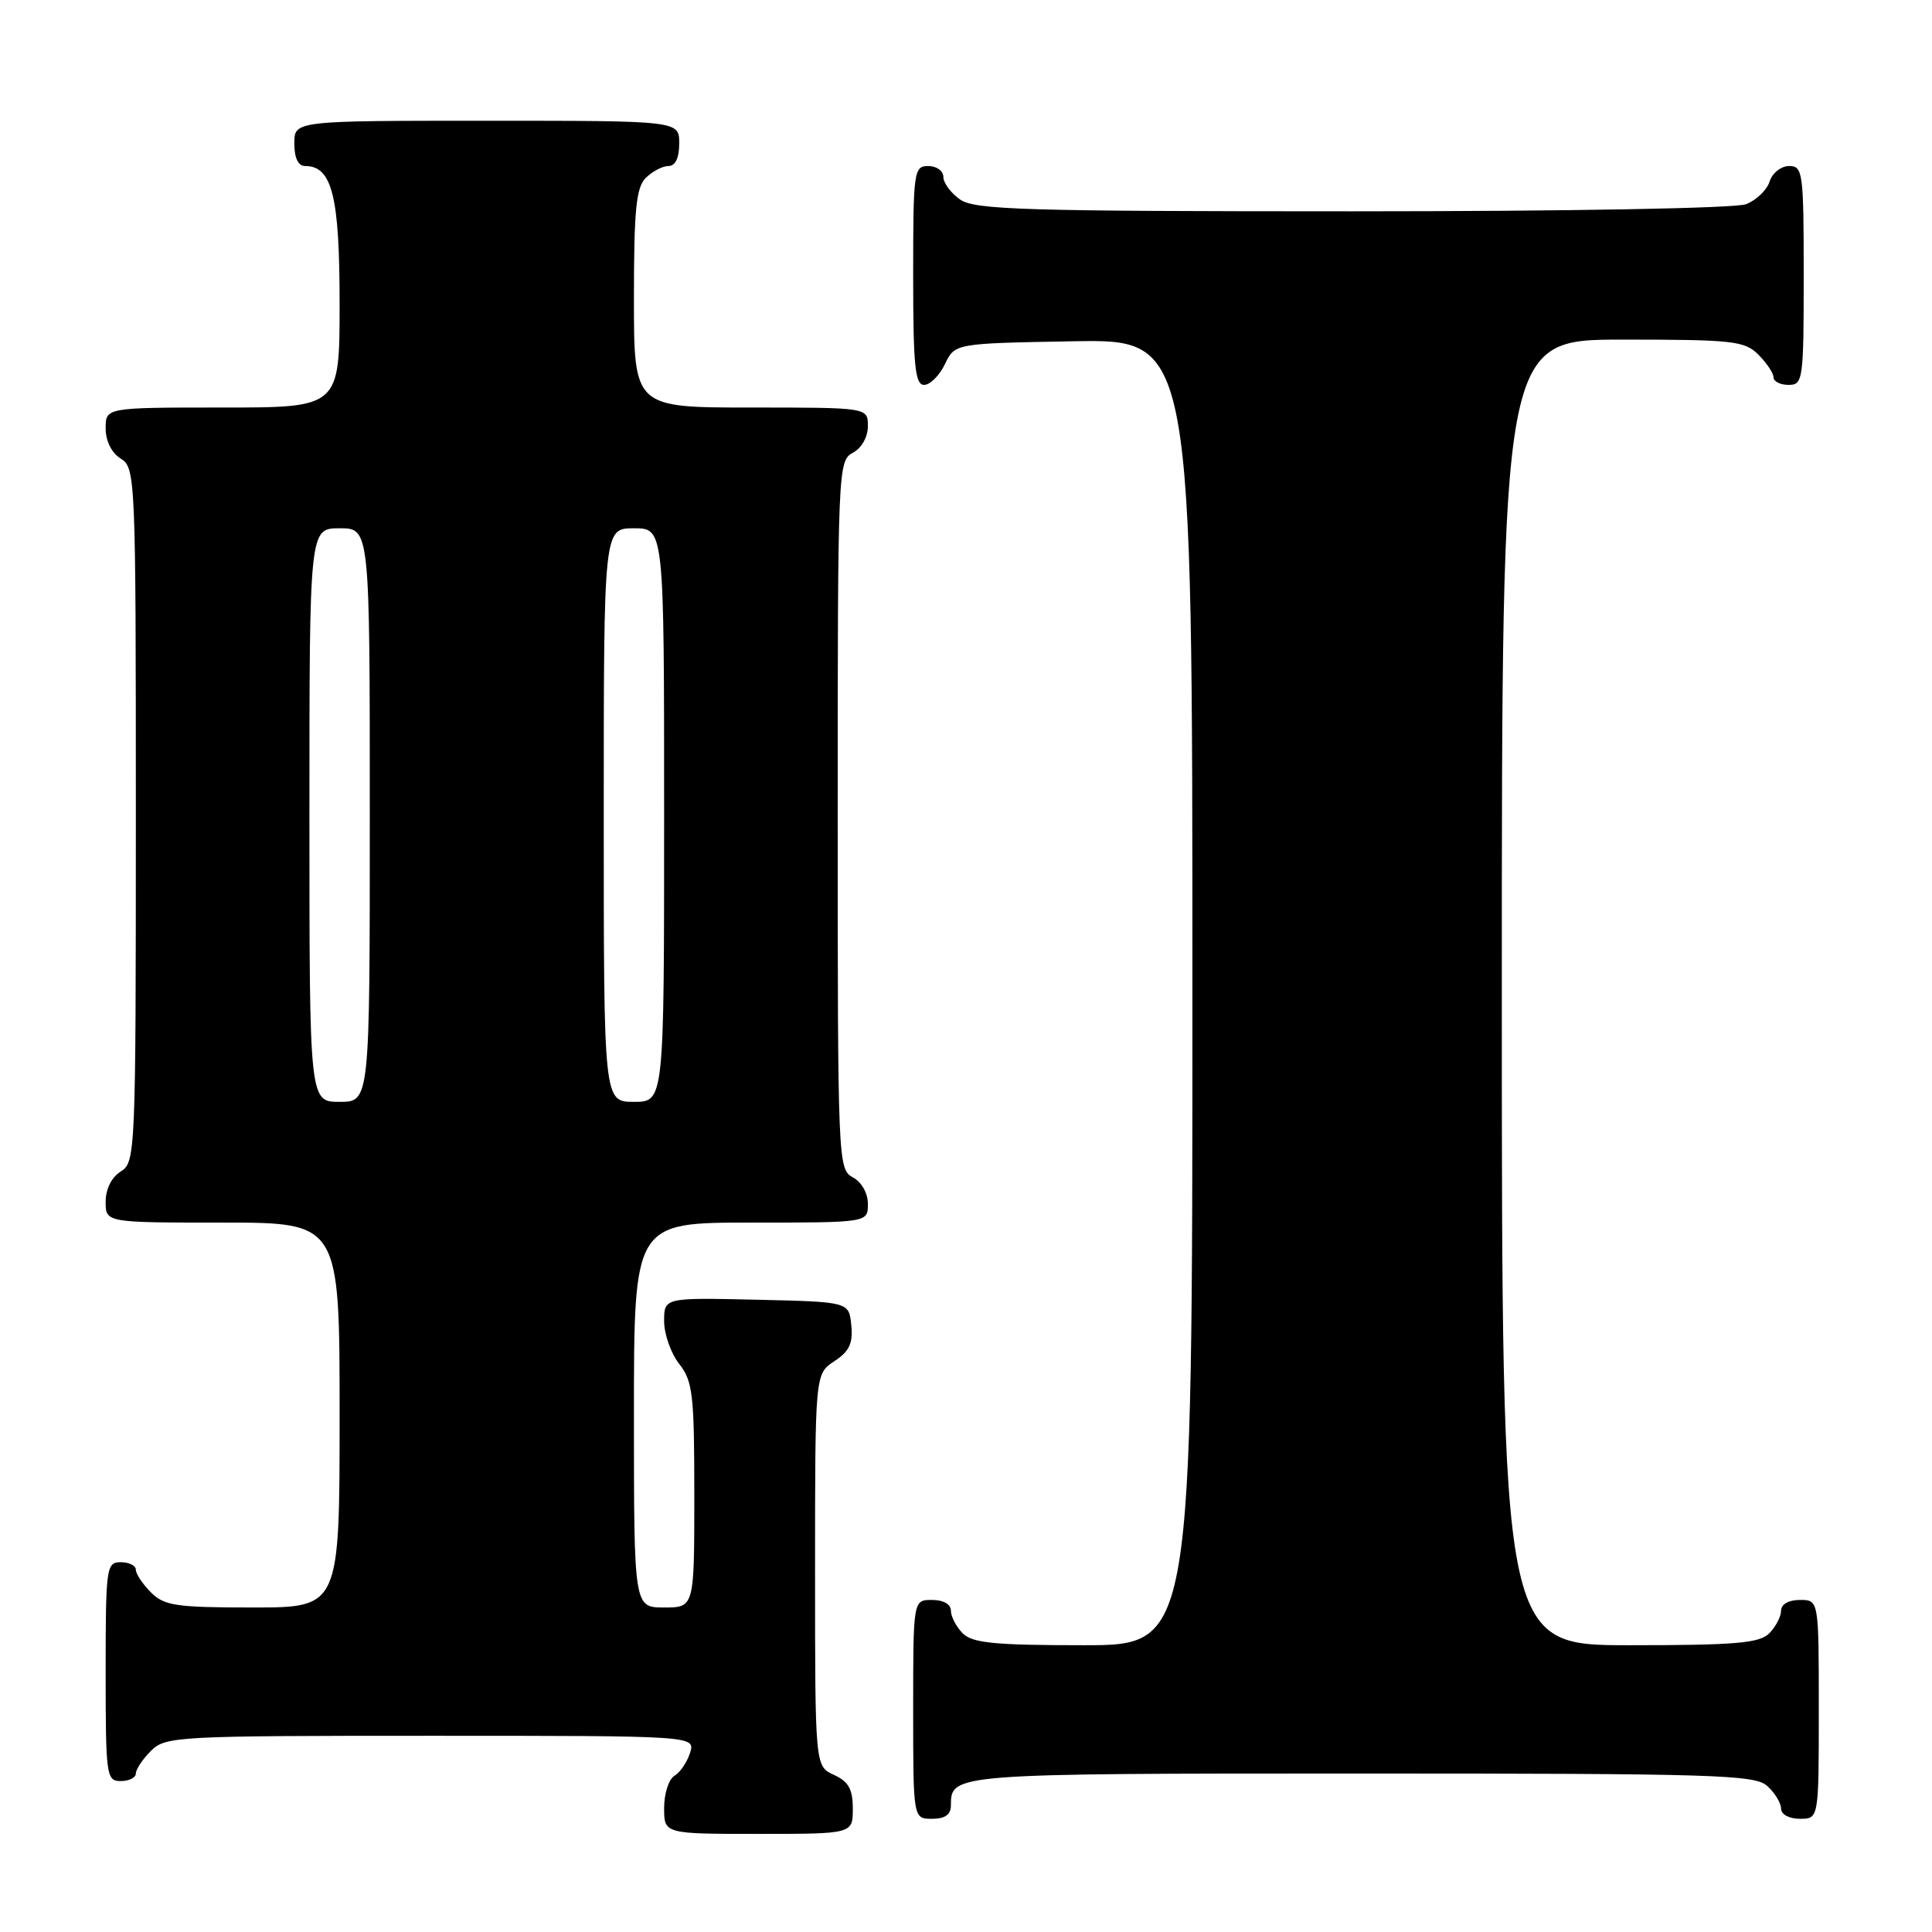 <?xml version="1.0" encoding="UTF-8" standalone="no"?>
<!DOCTYPE svg PUBLIC "-//W3C//DTD SVG 1.1//EN" "http://www.w3.org/Graphics/SVG/1.1/DTD/svg11.dtd" >
<svg xmlns="http://www.w3.org/2000/svg" xmlns:xlink="http://www.w3.org/1999/xlink" version="1.1" viewBox="0 0 256 256">
 <g >
 <path fill="currentColor"
d=" M 113.00 239.66 C 113.00 237.07 112.44 236.07 110.50 235.18 C 108.00 234.04 108.00 234.04 108.00 208.04 C 108.00 182.05 108.00 182.05 110.55 180.37 C 112.54 179.07 113.04 178.01 112.80 175.60 C 112.50 172.50 112.50 172.50 100.25 172.22 C 88.00 171.94 88.00 171.94 88.00 175.06 C 88.00 176.78 88.90 179.33 90.00 180.73 C 91.80 183.01 92.00 184.78 92.00 198.13 C 92.00 213.00 92.00 213.00 88.00 213.00 C 84.00 213.00 84.00 213.00 84.00 187.50 C 84.00 162.00 84.00 162.00 99.50 162.00 C 115.00 162.00 115.00 162.00 115.00 159.54 C 115.00 158.09 114.17 156.63 113.00 156.00 C 111.04 154.95 111.00 153.91 111.00 108.00 C 111.00 62.09 111.04 61.05 113.00 60.00 C 114.17 59.37 115.00 57.91 115.00 56.46 C 115.00 54.00 115.00 54.00 99.50 54.00 C 84.00 54.00 84.00 54.00 84.00 39.57 C 84.00 27.79 84.29 24.85 85.57 23.57 C 86.44 22.71 87.79 22.00 88.57 22.00 C 89.49 22.00 90.00 20.93 90.00 19.00 C 90.00 16.00 90.00 16.00 64.50 16.00 C 39.00 16.00 39.00 16.00 39.00 19.00 C 39.00 20.95 39.51 22.00 40.44 22.00 C 44.00 22.00 45.00 25.98 45.00 40.22 C 45.00 54.00 45.00 54.00 29.50 54.00 C 14.00 54.00 14.00 54.00 14.00 56.76 C 14.00 58.44 14.78 60.01 16.00 60.77 C 17.95 61.99 18.00 63.10 18.00 108.00 C 18.00 152.90 17.95 154.01 16.00 155.23 C 14.78 155.99 14.00 157.56 14.00 159.24 C 14.00 162.00 14.00 162.00 29.50 162.00 C 45.00 162.00 45.00 162.00 45.00 187.50 C 45.00 213.00 45.00 213.00 33.50 213.00 C 23.33 213.00 21.77 212.77 20.00 211.00 C 18.90 209.90 18.00 208.55 18.00 208.00 C 18.00 207.45 17.10 207.00 16.00 207.00 C 14.09 207.00 14.00 207.67 14.00 221.50 C 14.00 235.33 14.09 236.00 16.00 236.00 C 17.10 236.00 18.00 235.55 18.00 235.00 C 18.00 234.45 18.90 233.10 20.00 232.00 C 21.92 230.08 23.33 230.00 57.07 230.00 C 92.13 230.00 92.13 230.00 91.44 232.25 C 91.05 233.49 90.12 234.86 89.37 235.30 C 88.62 235.74 88.00 237.65 88.00 239.55 C 88.00 243.00 88.00 243.00 100.50 243.00 C 113.00 243.00 113.00 243.00 113.00 239.66 Z  M 126.00 239.20 C 126.00 235.02 126.20 235.00 180.37 235.00 C 227.33 235.00 232.52 235.16 234.17 236.65 C 235.18 237.57 236.00 238.92 236.00 239.65 C 236.00 240.42 237.07 241.00 238.50 241.00 C 241.00 241.00 241.00 241.00 241.00 226.50 C 241.00 212.00 241.00 212.00 238.50 212.00 C 237.00 212.00 236.00 212.57 236.00 213.43 C 236.00 214.21 235.29 215.56 234.43 216.43 C 233.12 217.73 229.98 218.00 215.93 218.00 C 199.00 218.00 199.00 218.00 199.00 131.50 C 199.00 45.00 199.00 45.00 215.00 45.00 C 229.67 45.00 231.17 45.17 233.00 47.00 C 234.10 48.10 235.00 49.45 235.00 50.00 C 235.00 50.55 235.90 51.00 237.00 51.00 C 238.91 51.00 239.00 50.33 239.00 36.50 C 239.00 22.84 238.89 22.00 237.07 22.00 C 236.00 22.00 234.84 22.92 234.48 24.06 C 234.12 25.19 232.71 26.54 231.35 27.06 C 229.92 27.60 207.87 28.00 179.16 28.00 C 135.78 28.00 129.16 27.80 127.22 26.44 C 126.00 25.59 125.00 24.24 125.00 23.44 C 125.00 22.65 124.10 22.00 123.00 22.00 C 121.09 22.00 121.00 22.67 121.00 36.50 C 121.00 48.48 121.25 51.00 122.45 51.00 C 123.24 51.00 124.48 49.76 125.21 48.25 C 126.52 45.50 126.52 45.50 142.26 45.22 C 158.00 44.95 158.00 44.95 158.00 131.47 C 158.00 218.00 158.00 218.00 143.57 218.00 C 131.79 218.00 128.85 217.71 127.57 216.43 C 126.71 215.56 126.00 214.21 126.00 213.43 C 126.00 212.57 125.00 212.00 123.50 212.00 C 121.00 212.00 121.00 212.00 121.00 226.50 C 121.00 241.00 121.00 241.00 123.50 241.00 C 125.24 241.00 126.00 240.45 126.00 239.20 Z  M 41.00 108.00 C 41.00 70.00 41.00 70.00 45.00 70.00 C 49.00 70.00 49.00 70.00 49.00 108.00 C 49.00 146.00 49.00 146.00 45.00 146.00 C 41.00 146.00 41.00 146.00 41.00 108.00 Z  M 80.00 108.00 C 80.00 70.00 80.00 70.00 84.00 70.00 C 88.00 70.00 88.00 70.00 88.00 108.00 C 88.00 146.00 88.00 146.00 84.00 146.00 C 80.00 146.00 80.00 146.00 80.00 108.00 Z "/>
</g>
</svg>